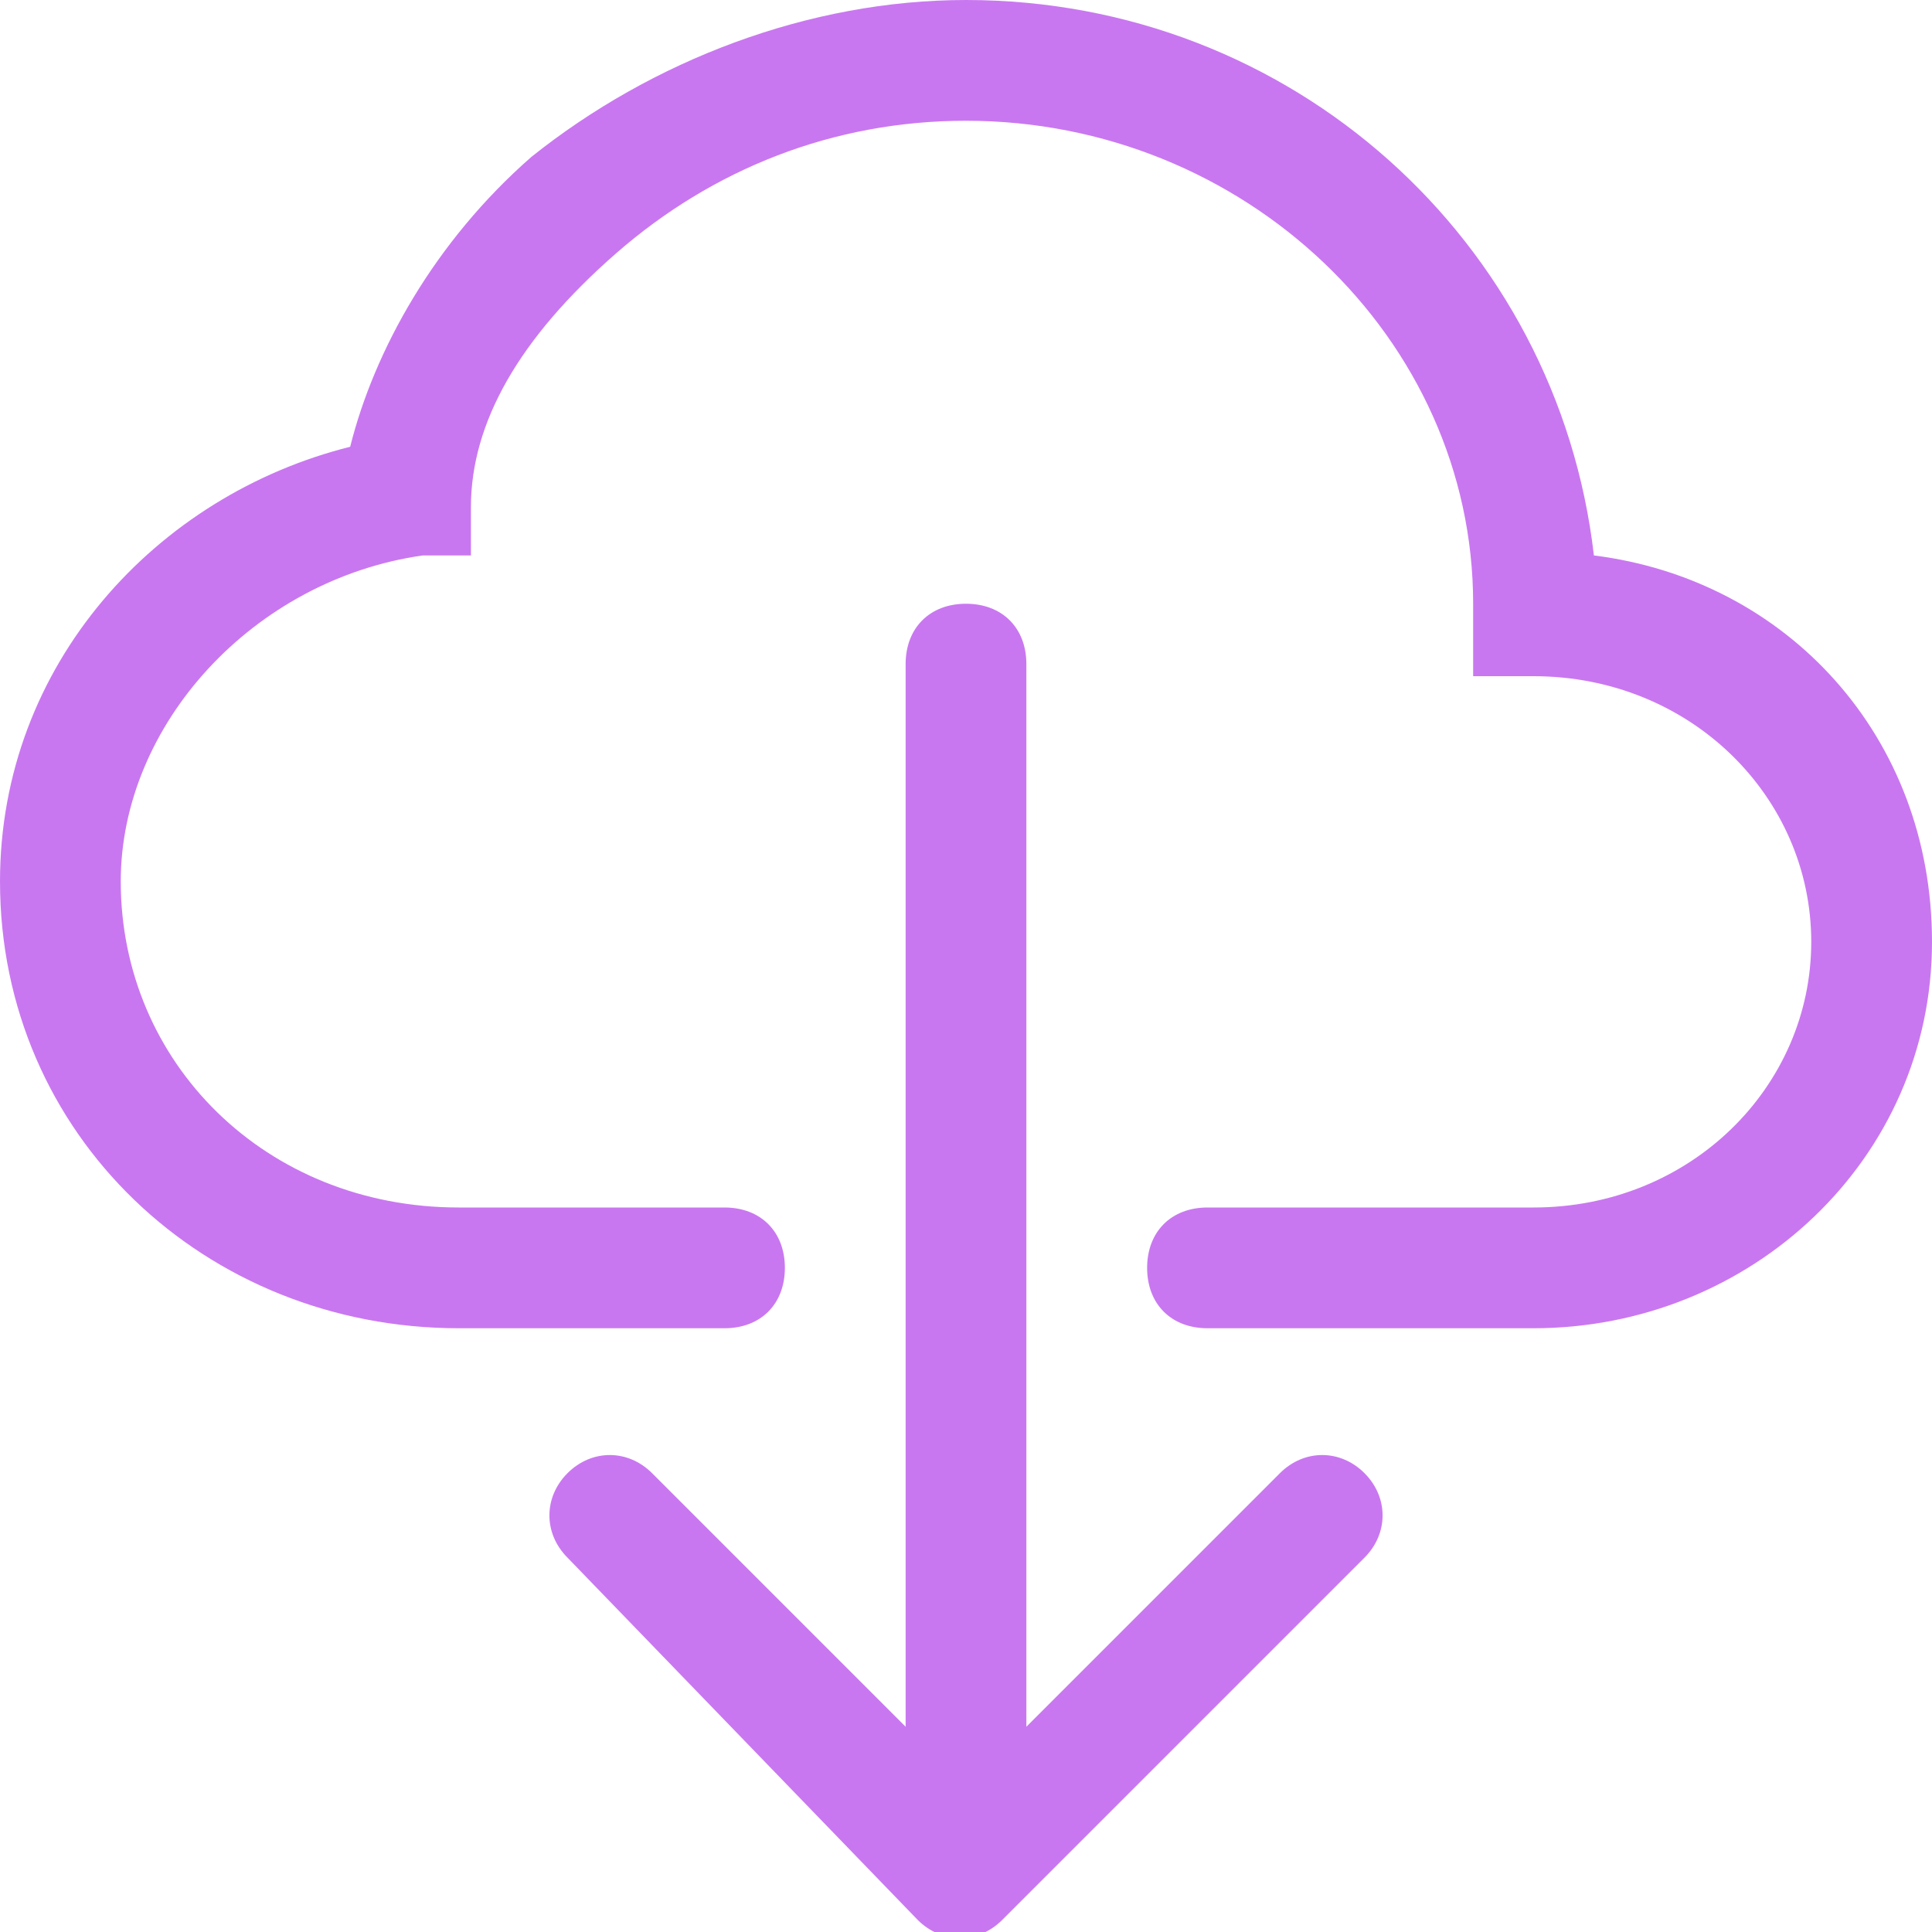 <?xml version="1.0" encoding="utf-8"?>
<!-- Generator: Adobe Illustrator 25.3.0, SVG Export Plug-In . SVG Version: 6.00 Build 0)  -->
<svg version="1.1" id="Layer_1" xmlns="http://www.w3.org/2000/svg" xmlns:xlink="http://www.w3.org/1999/xlink" x="0px" y="0px"
	 viewBox="0 0 16 16" style="enable-background:new 0 0 16 16;" xml:space="preserve">
<style type="text/css">
	.st0{fill:#C977F0;}
</style>
<path class="st0" d="M4.4,1.3C5.4,0.5,6.7,0,8,0c2.7,0,4.9,2,5.2,4.6C14.8,4.8,16,6.1,16,7.8c0,1.8-1.5,3.2-3.3,3.2H10
	c-0.3,0-0.5-0.2-0.5-0.5S9.7,10,10,10h2.7C14,10,15,9,15,7.8s-1-2.2-2.3-2.2h-0.5V5c0-2.2-1.9-4-4.2-4C6.9,1,5.9,1.4,5.1,2.1
	S3.9,3.5,3.9,4.2v0.4H3.5C2.1,4.8,1,6,1,7.3C1,8.8,2.2,10,3.8,10H6c0.3,0,0.5,0.2,0.5,0.5S6.3,11,6,11H3.8C1.7,11,0,9.4,0,7.3
	c0-1.8,1.3-3.2,2.9-3.6C3.1,2.9,3.6,2,4.4,1.3z"/>
<path class="st0" d="M7.6,15.9c0.2,0.2,0.5,0.2,0.7,0l0,0l3-3c0.2-0.2,0.2-0.5,0-0.7s-0.5-0.2-0.7,0l-2.1,2.1V5.5C8.5,5.2,8.3,5,8,5
	S7.5,5.2,7.5,5.5v8.8l-2.1-2.1c-0.2-0.2-0.5-0.2-0.7,0s-0.2,0.5,0,0.7L7.6,15.9z"/>
</svg>
